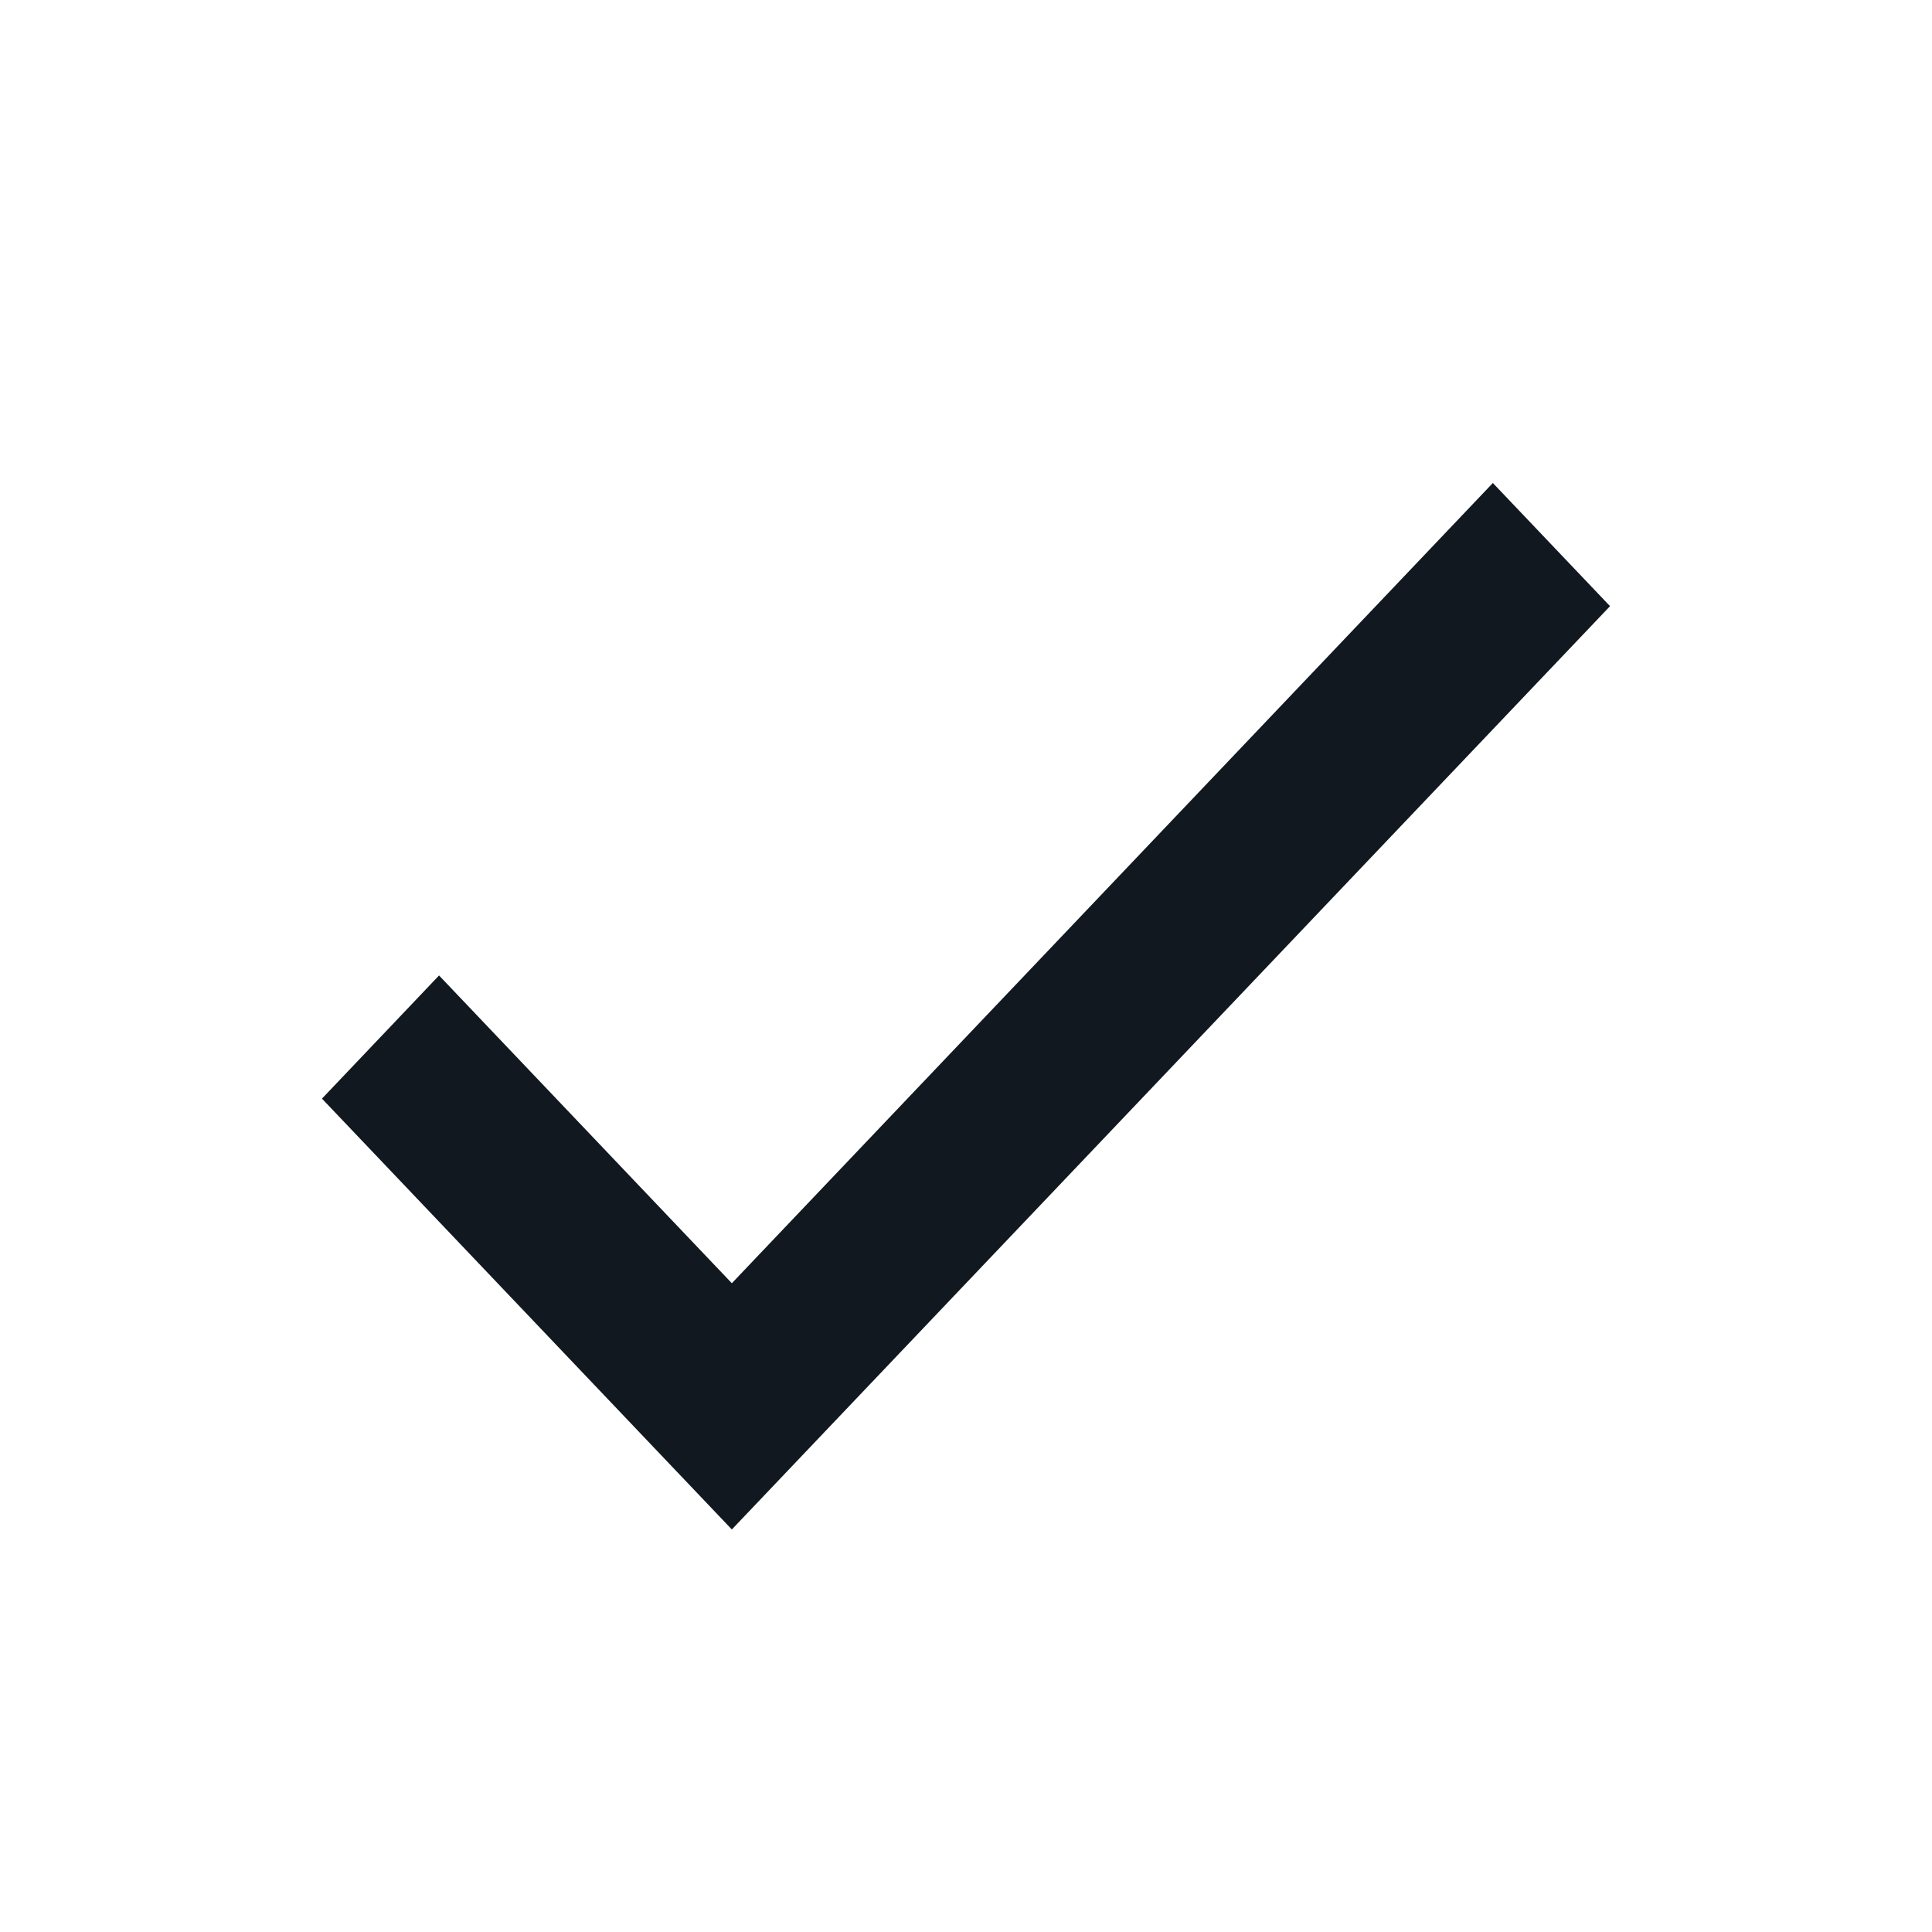 <svg width="20" height="20" viewBox="0 0 20 20" fill="none" xmlns="http://www.w3.org/2000/svg">
<path d="M15.454 5L7.576 13.284L4.545 10.098L3.333 11.373L7.576 15.833L16.667 6.275L15.454 5Z" fill="#111820"/>
</svg>
